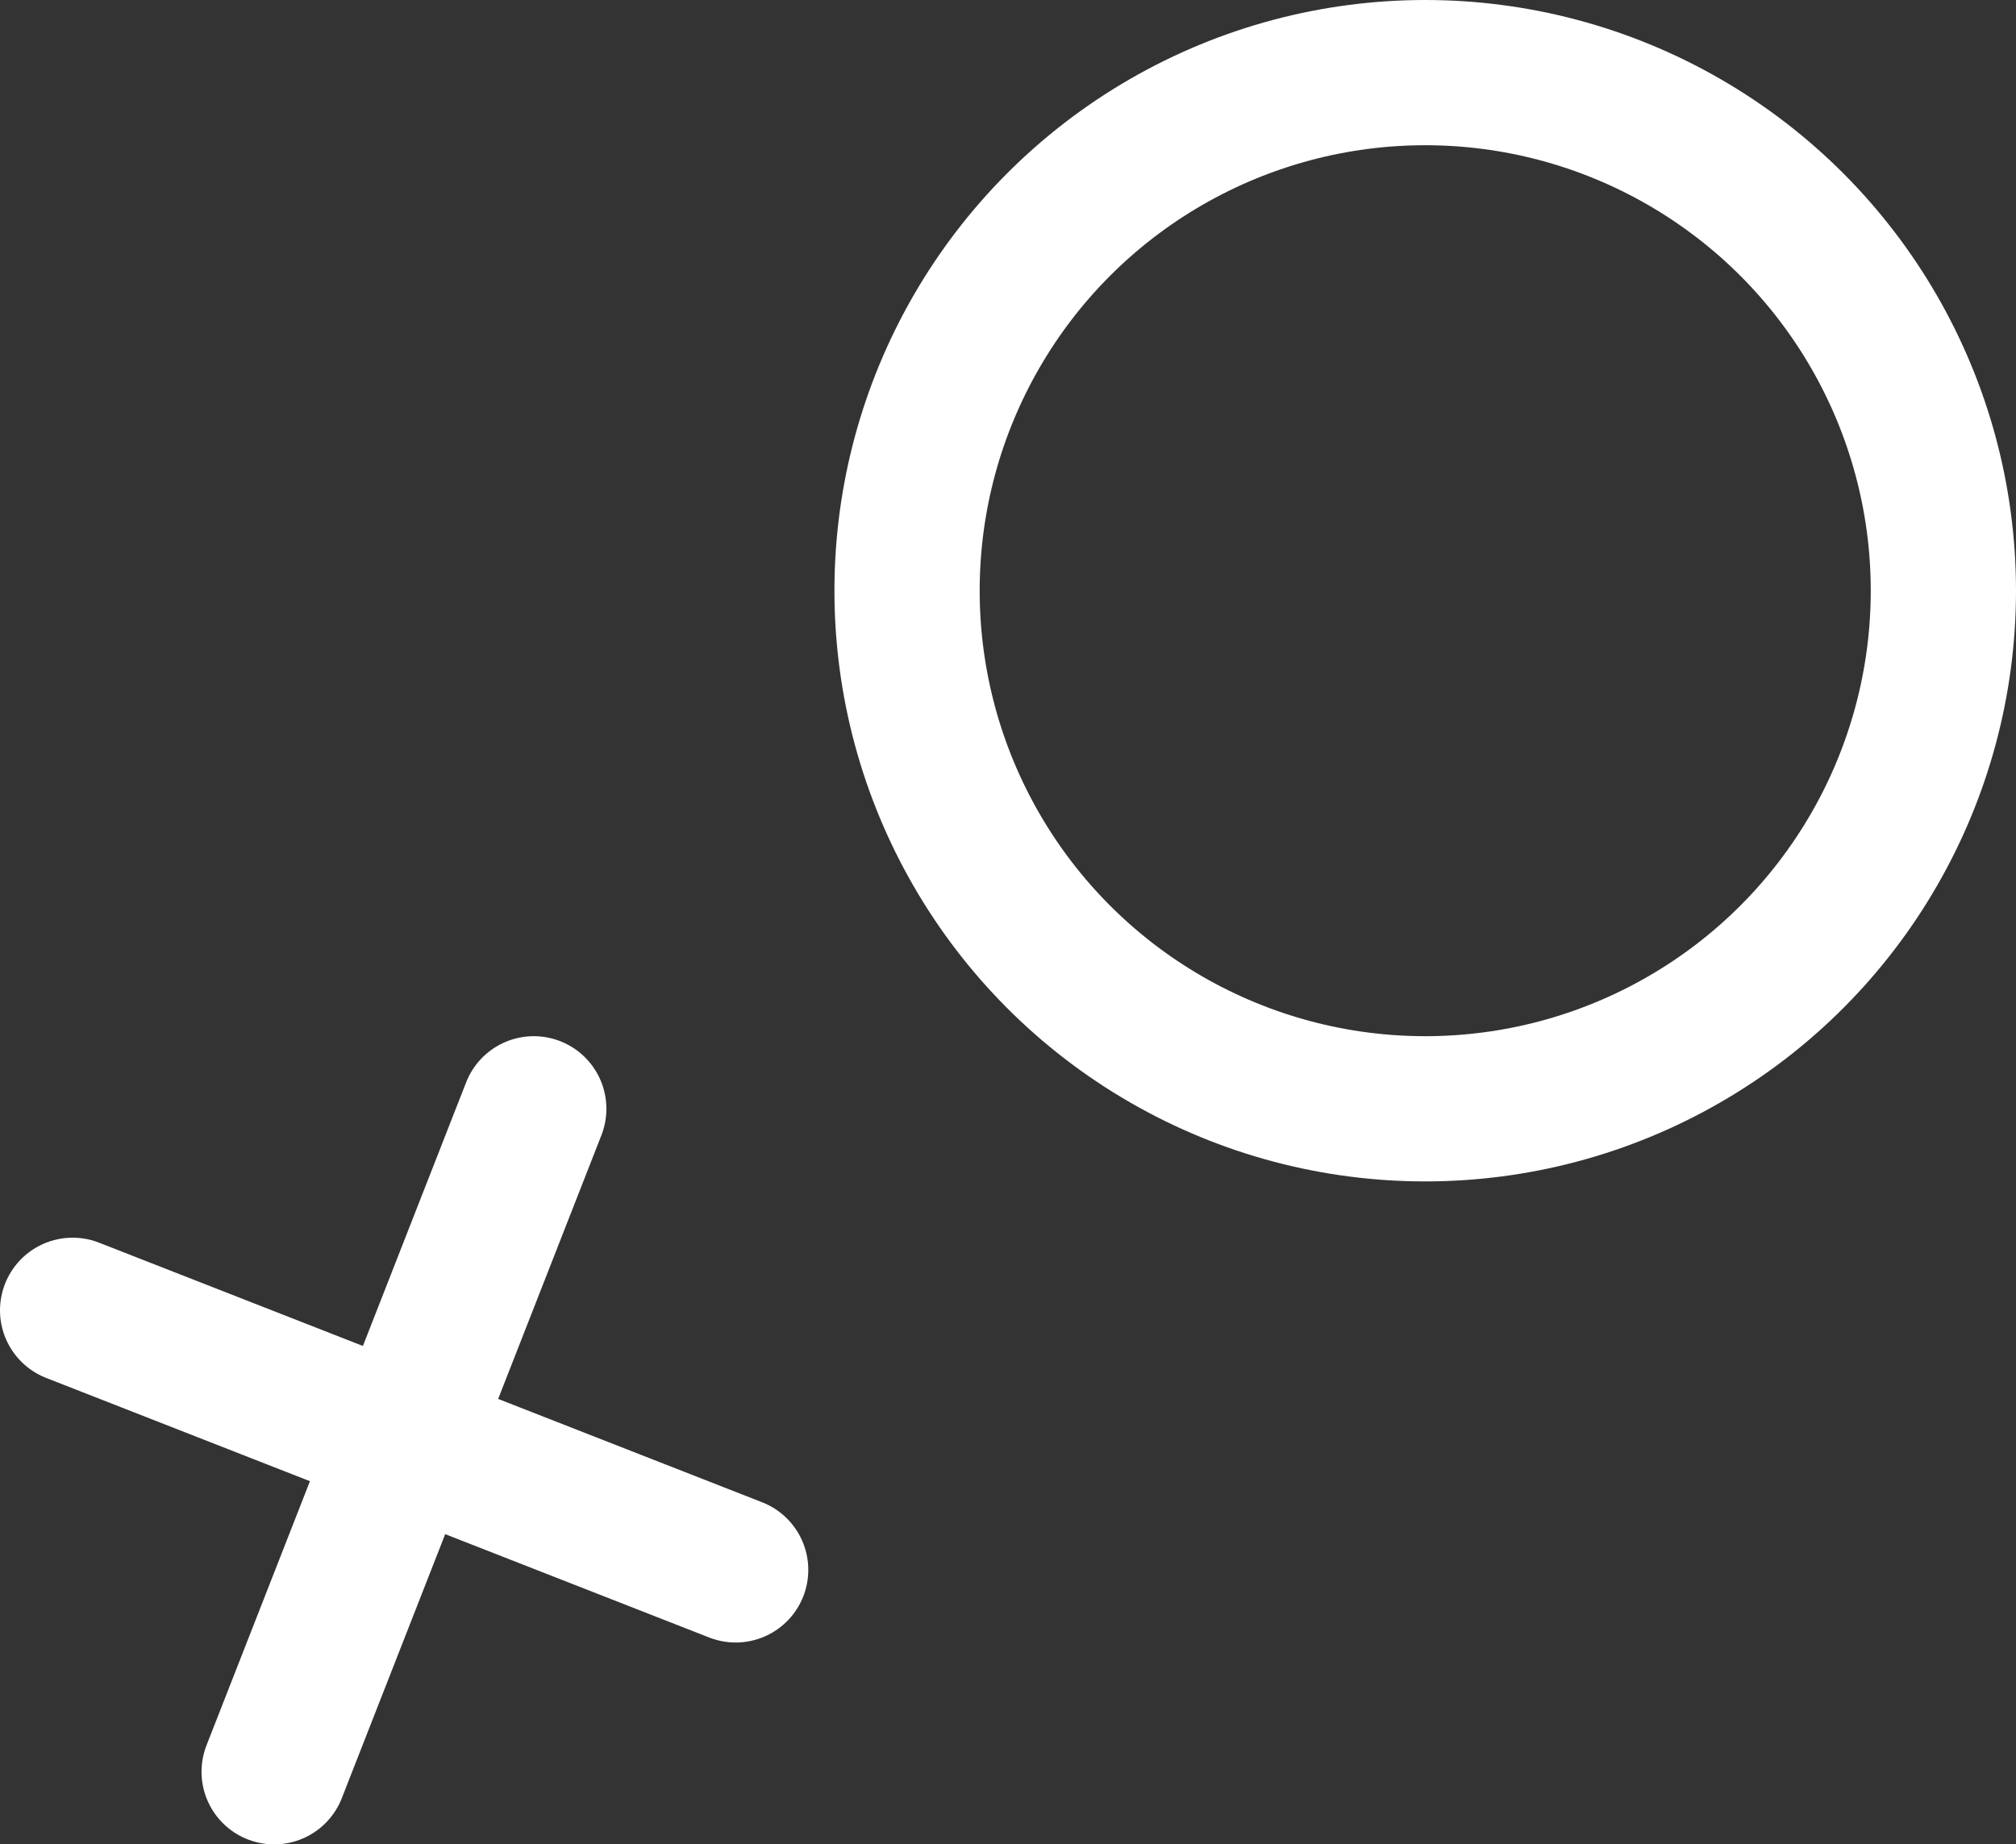 <svg xmlns="http://www.w3.org/2000/svg" viewBox="0 0 55.52 50.8"><rect x="0" y="0" width="55.52" height="50.8" fill="#333333" stroke="none"/><defs><style>.cls-1{fill:none;stroke:#fff;stroke-linecap:round;stroke-linejoin:round;stroke-width:4px;}</style></defs><title>adorno-footer</title><g id="Layer_2" data-name="Layer 2"><g id="LANDING"><circle class="cls-1" cx="39.25" cy="16.27" r="14.27"/><line class="cls-1" x1="2" y1="36.09" x2="20.26" y2="43.24"/><line class="cls-1" x1="14.7" y1="30.54" x2="7.55" y2="48.8"/></g></g></svg>
